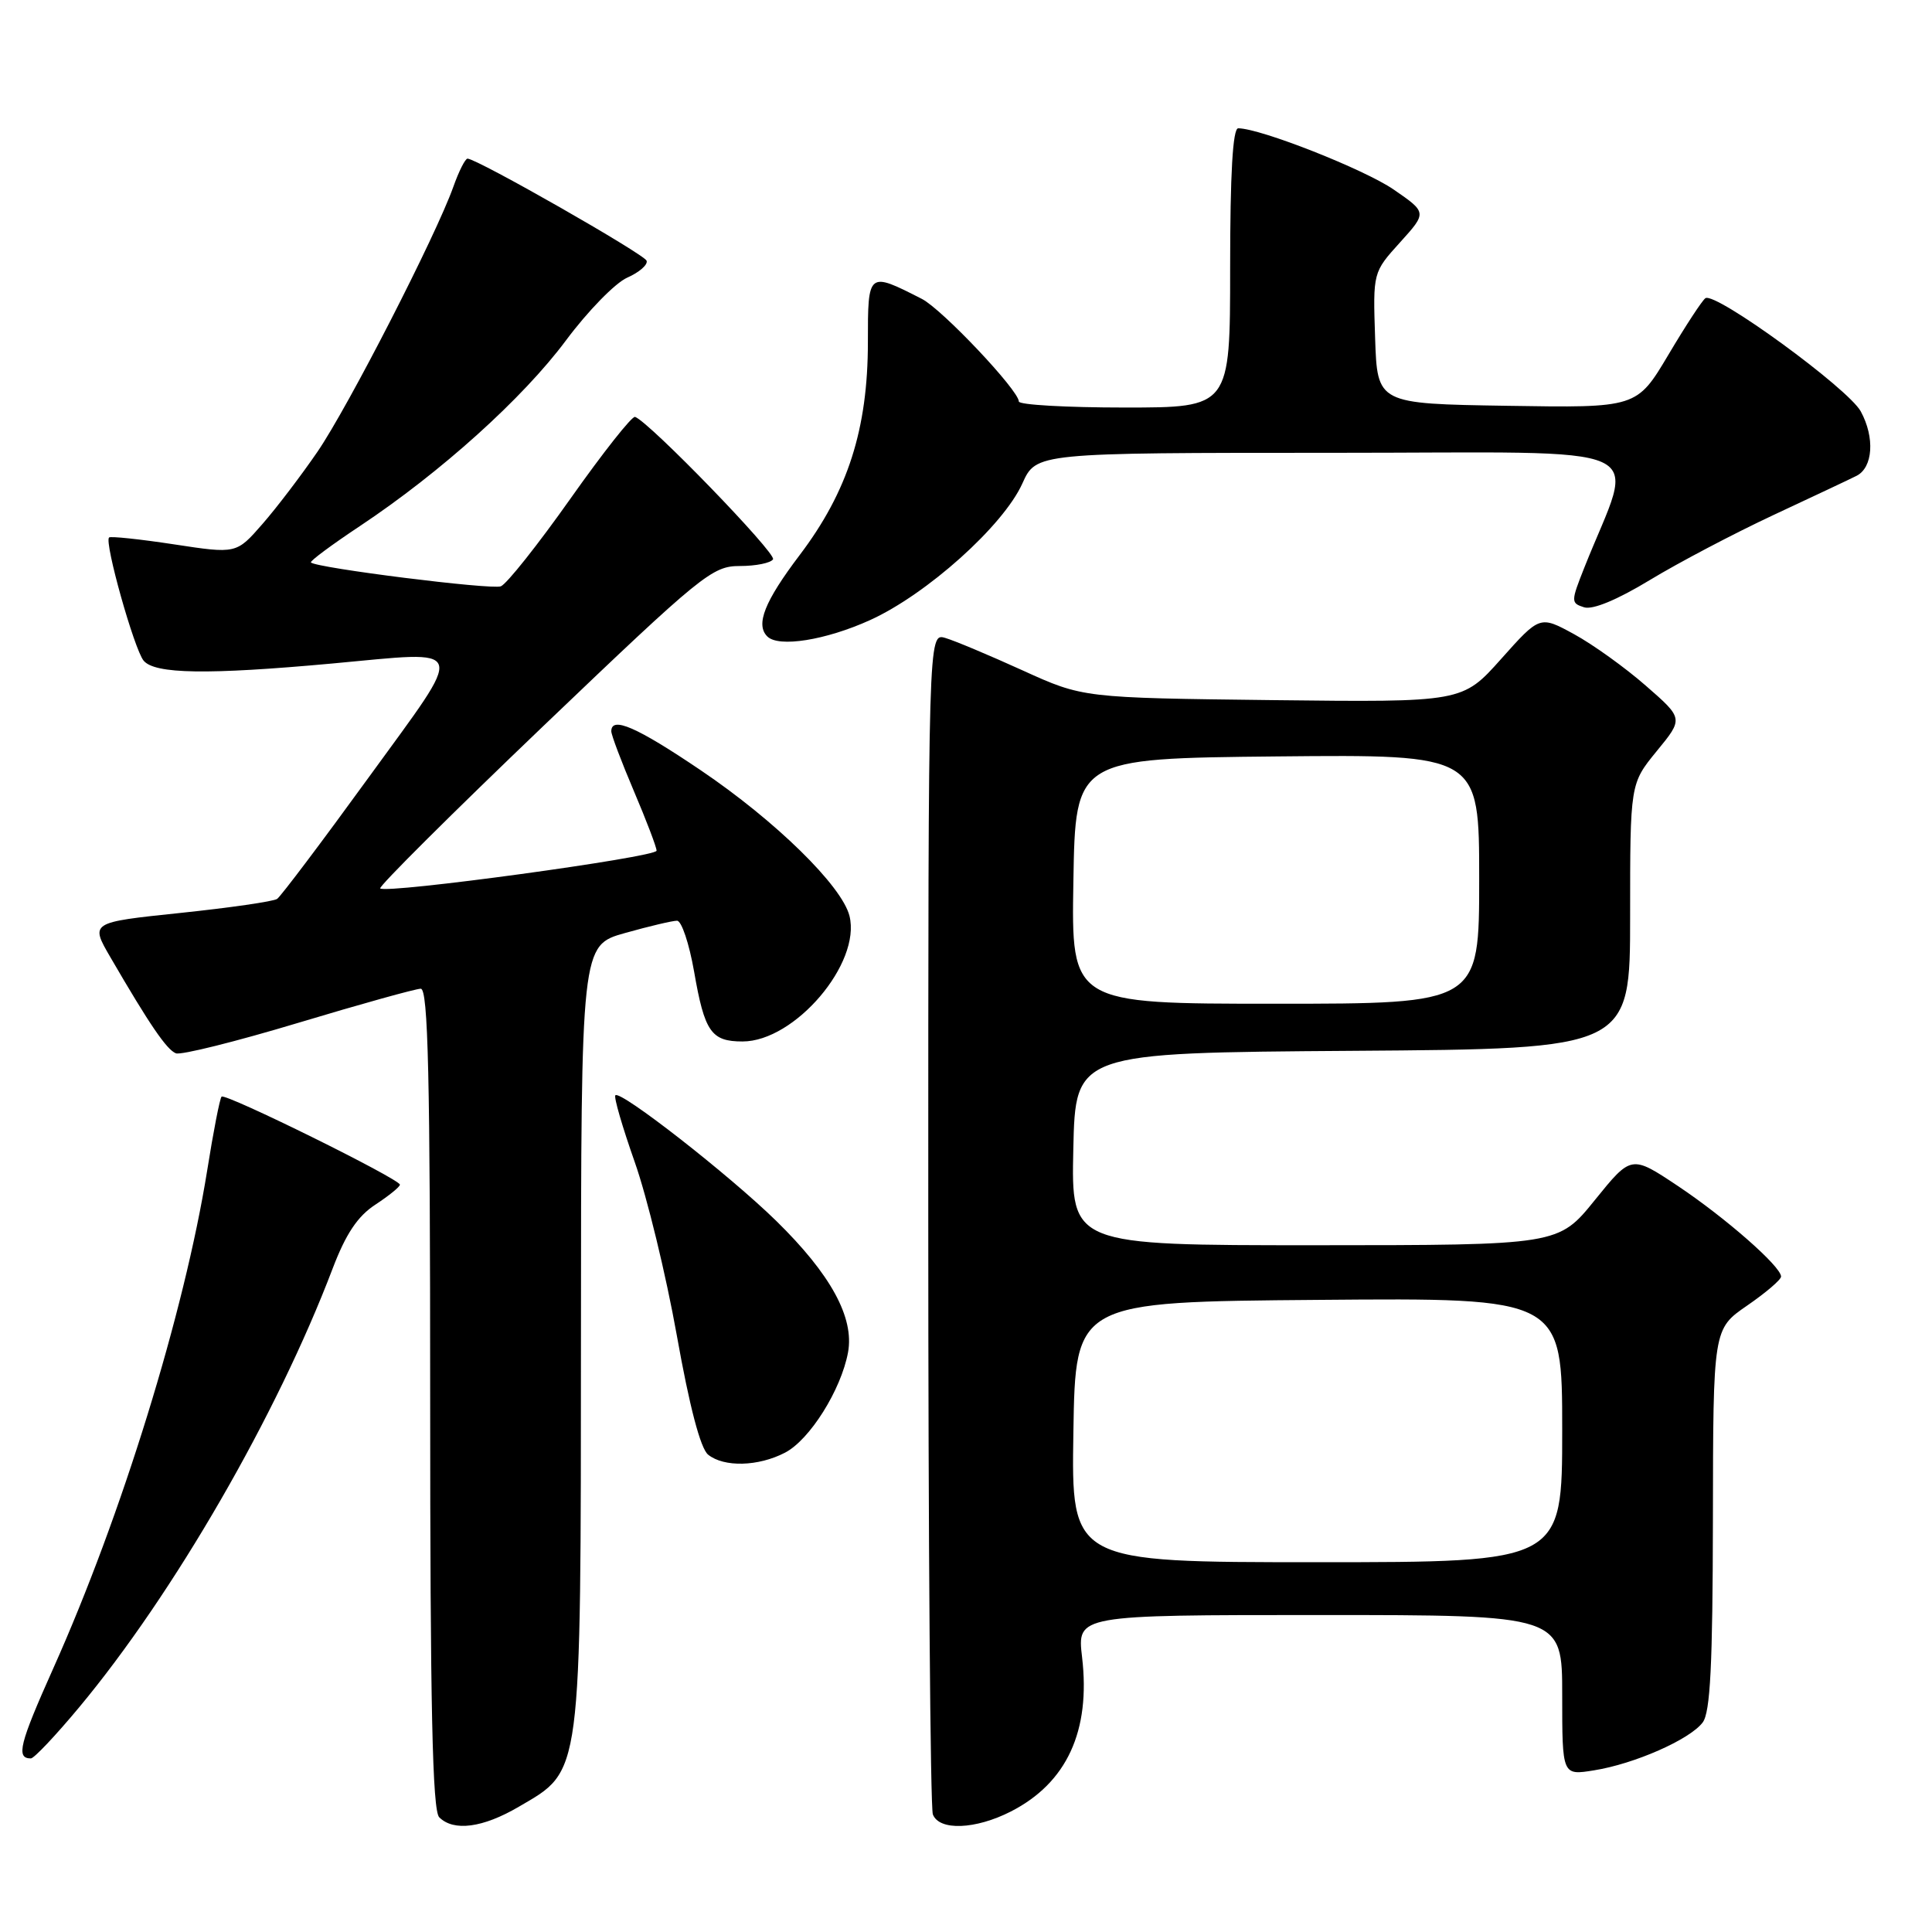 <?xml version="1.0" encoding="UTF-8" standalone="no"?>
<!DOCTYPE svg PUBLIC "-//W3C//DTD SVG 1.1//EN" "http://www.w3.org/Graphics/SVG/1.1/DTD/svg11.dtd" >
<svg xmlns="http://www.w3.org/2000/svg" xmlns:xlink="http://www.w3.org/1999/xlink" version="1.1" viewBox="0 0 256 256">
 <g >
 <path fill="currentColor"
d=" M 68.75 239.40 C 77.15 234.49 76.95 235.96 76.98 176.88 C 77.00 125.26 77.00 125.26 82.82 123.63 C 86.01 122.73 89.12 122.00 89.71 122.00 C 90.31 122.00 91.32 125.03 91.97 128.73 C 93.36 136.74 94.24 138.00 98.39 138.00 C 105.31 138.00 114.13 127.64 112.56 121.36 C 111.55 117.37 102.76 108.76 92.86 102.07 C 84.37 96.33 81.00 94.86 81.00 96.90 C 81.00 97.39 82.35 100.96 84.00 104.84 C 85.65 108.72 87.00 112.26 87.00 112.72 C 87.00 113.58 51.14 118.47 50.38 117.72 C 50.15 117.48 59.90 107.77 72.06 96.14 C 93.02 76.10 94.38 75.00 98.03 75.00 C 100.15 75.00 102.13 74.60 102.43 74.11 C 102.91 73.34 86.05 55.92 84.15 55.24 C 83.75 55.09 79.90 59.97 75.59 66.07 C 71.28 72.17 67.13 77.40 66.36 77.69 C 65.11 78.17 41.93 75.26 41.20 74.53 C 41.03 74.36 43.95 72.19 47.70 69.70 C 58.42 62.57 69.29 52.77 74.99 45.11 C 77.87 41.24 81.52 37.49 83.11 36.79 C 84.70 36.09 85.86 35.08 85.68 34.55 C 85.40 33.69 63.25 21.05 61.95 21.02 C 61.65 21.01 60.80 22.69 60.07 24.75 C 57.77 31.22 46.13 53.92 42.08 59.84 C 39.95 62.95 36.66 67.28 34.76 69.45 C 31.32 73.39 31.32 73.39 23.06 72.13 C 18.52 71.44 14.64 71.03 14.45 71.22 C 13.80 71.86 17.79 86.04 19.03 87.54 C 20.51 89.32 27.46 89.43 44.00 87.92 C 62.25 86.25 61.87 85.08 48.86 103.00 C 42.67 111.53 37.21 118.77 36.72 119.11 C 36.23 119.45 30.46 120.28 23.89 120.97 C 11.94 122.22 11.94 122.22 14.64 126.86 C 19.80 135.74 22.09 139.10 23.31 139.57 C 23.99 139.83 31.28 138.01 39.52 135.53 C 47.76 133.05 55.06 131.02 55.75 131.01 C 56.73 131.00 57.00 142.52 57.00 185.30 C 57.00 226.20 57.30 239.90 58.20 240.80 C 60.11 242.71 63.98 242.20 68.75 239.40 Z  M 133.95 240.03 C 141.36 236.24 144.53 229.37 143.38 219.58 C 142.72 214.00 142.72 214.00 174.86 214.00 C 207.00 214.00 207.00 214.00 207.00 224.63 C 207.00 235.26 207.00 235.26 211.21 234.58 C 216.57 233.73 223.90 230.50 225.61 228.24 C 226.63 226.91 226.94 220.61 226.97 201.30 C 227.00 176.10 227.00 176.10 231.50 173.00 C 233.97 171.30 236.00 169.57 236.00 169.15 C 236.00 167.82 228.66 161.38 222.33 157.15 C 216.16 153.04 216.16 153.04 211.33 159.01 C 206.50 164.99 206.50 164.99 174.22 165.00 C 141.94 165.00 141.94 165.00 142.22 152.25 C 142.50 139.50 142.50 139.50 179.25 139.24 C 216.00 138.98 216.00 138.98 216.00 121.41 C 216.00 103.84 216.00 103.84 219.53 99.52 C 223.07 95.21 223.07 95.21 218.08 90.86 C 215.34 88.46 211.06 85.39 208.57 84.03 C 204.04 81.56 204.04 81.56 198.91 87.31 C 193.78 93.06 193.78 93.06 168.64 92.77 C 143.50 92.47 143.50 92.47 135.50 88.83 C 131.10 86.83 126.49 84.89 125.25 84.53 C 123.00 83.87 123.00 83.87 123.00 161.35 C 123.00 203.97 123.27 239.55 123.61 240.42 C 124.45 242.61 129.25 242.43 133.95 240.03 Z  M 10.47 226.25 C 23.00 211.21 36.70 187.51 44.08 168.08 C 45.83 163.49 47.39 161.15 49.74 159.62 C 51.52 158.45 52.98 157.27 52.99 156.98 C 53.01 156.24 29.86 144.81 29.36 145.31 C 29.13 145.53 28.27 149.94 27.45 155.11 C 24.44 173.89 16.11 200.85 7.07 221.04 C 2.57 231.10 2.09 233.00 4.09 233.00 C 4.51 233.00 7.38 229.96 10.47 226.25 Z  M 104.01 192.49 C 107.29 190.80 111.45 184.17 112.37 179.19 C 113.21 174.58 110.08 168.85 102.85 161.77 C 96.62 155.68 82.23 144.44 81.54 145.13 C 81.31 145.36 82.47 149.33 84.10 153.96 C 85.74 158.60 88.25 168.94 89.68 176.94 C 91.36 186.38 92.82 191.94 93.83 192.75 C 95.93 194.44 100.47 194.33 104.01 192.49 Z  M 115.28 82.17 C 122.80 78.76 132.95 69.66 135.47 64.06 C 137.30 60.00 137.30 60.00 176.64 60.00 C 220.52 60.00 216.67 58.24 209.94 75.19 C 208.14 79.73 208.14 79.91 209.90 80.47 C 211.04 80.83 214.29 79.48 218.61 76.86 C 222.40 74.56 229.78 70.68 235.00 68.24 C 240.22 65.80 245.18 63.47 246.00 63.05 C 248.18 61.95 248.45 57.98 246.56 54.51 C 244.90 51.47 227.34 38.67 225.98 39.51 C 225.58 39.76 223.37 43.13 221.07 47.01 C 216.88 54.05 216.88 54.05 199.69 53.77 C 182.50 53.50 182.50 53.50 182.21 44.80 C 181.92 36.09 181.92 36.09 185.51 32.12 C 189.09 28.16 189.09 28.16 184.66 25.11 C 180.76 22.43 166.99 17.00 164.07 17.00 C 163.35 17.00 163.00 22.99 163.00 35.50 C 163.00 54.00 163.00 54.00 149.00 54.00 C 141.30 54.00 135.00 53.64 135.00 53.20 C 135.00 51.73 124.82 40.96 122.14 39.60 C 115.00 35.96 115.00 35.96 115.00 45.33 C 115.00 56.83 112.35 65.12 105.96 73.55 C 101.31 79.69 100.09 82.76 101.67 84.33 C 103.16 85.83 109.41 84.83 115.28 82.17 Z  M 142.23 189.75 C 142.50 172.50 142.50 172.50 174.75 172.24 C 207.00 171.97 207.00 171.97 207.00 189.49 C 207.00 207.00 207.00 207.00 174.48 207.00 C 141.95 207.00 141.95 207.00 142.23 189.75 Z  M 142.23 116.75 C 142.50 100.50 142.50 100.50 169.25 100.23 C 196.00 99.97 196.00 99.97 196.00 116.48 C 196.00 133.00 196.00 133.00 168.98 133.00 C 141.95 133.00 141.95 133.00 142.23 116.75 Z "/>
</g>
</svg>